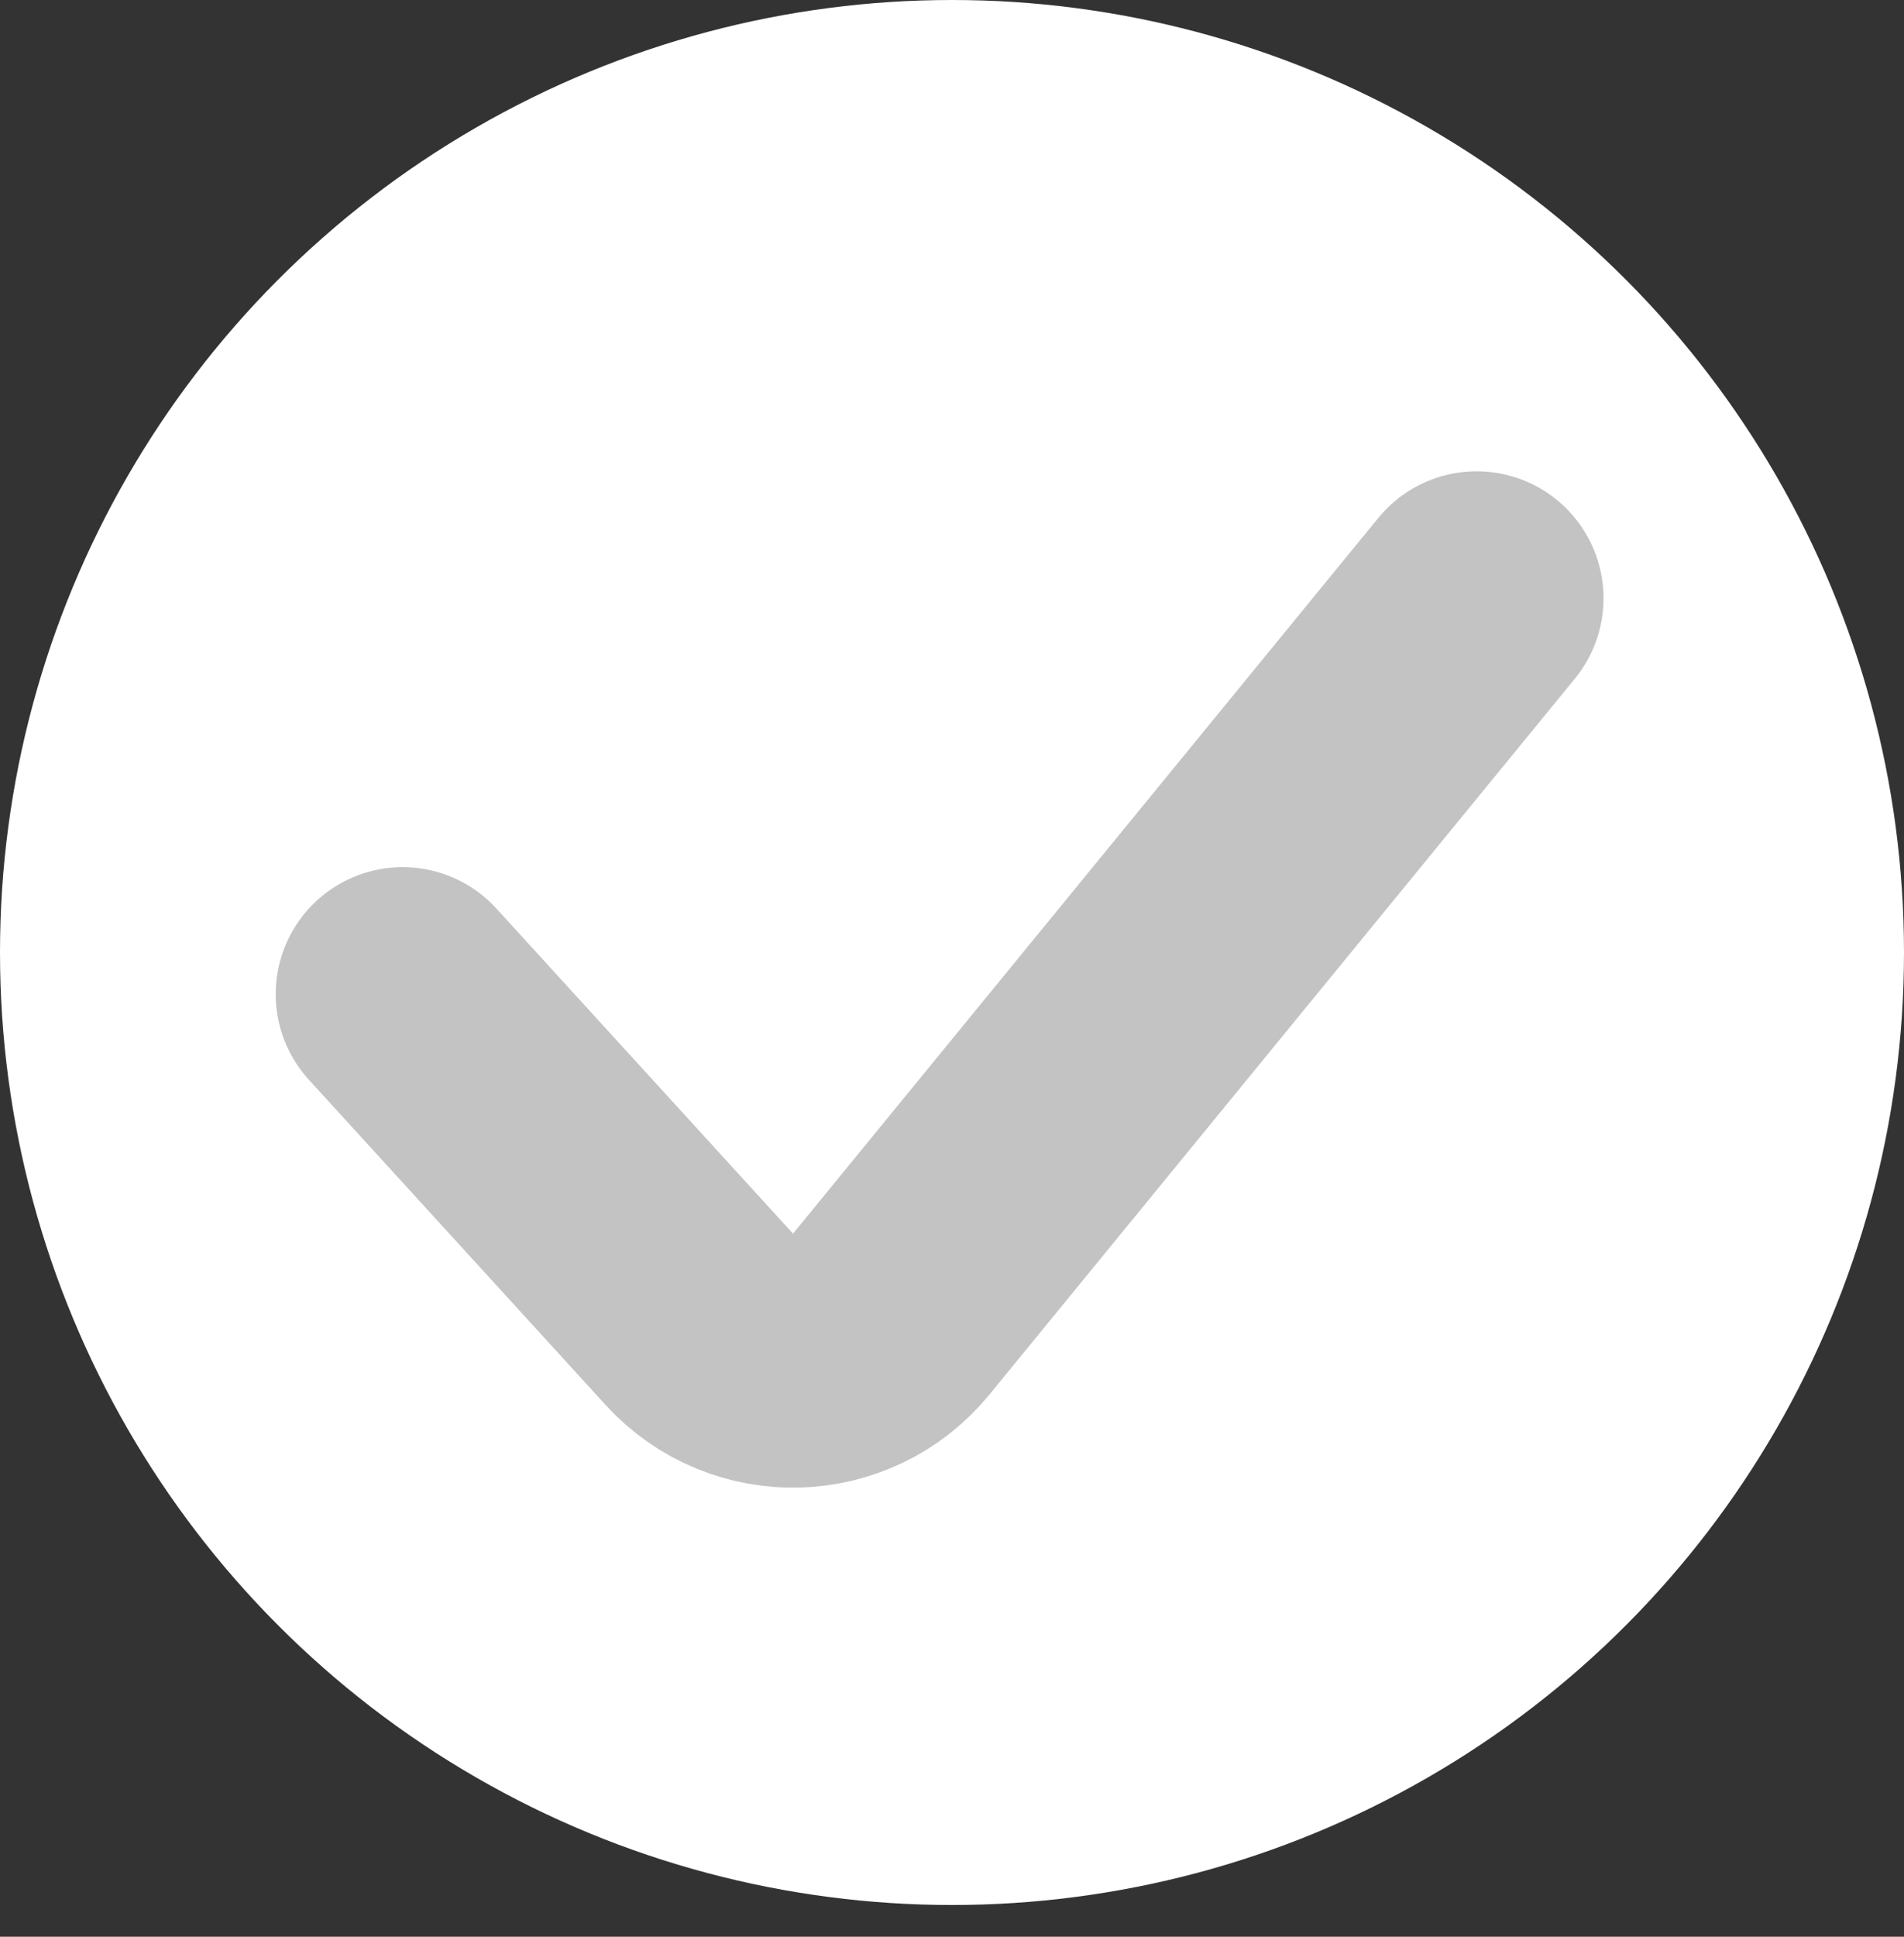 <svg width="60" height="61" viewBox="0 0 60 61" fill="none" xmlns="http://www.w3.org/2000/svg">
<rect x="0" y="0" width="60" height="61" fill="#333333" stroke="none"/>
<circle cx="30" cy="30" r="30" fill="white"/>
<path d="M12.688 31.312L22.036 41.552C23.681 43.353 26.541 43.276 28.086 41.388L46.531 18.844" stroke="#C3C3C3" stroke-width="8" stroke-linecap="round"/>
</svg>
